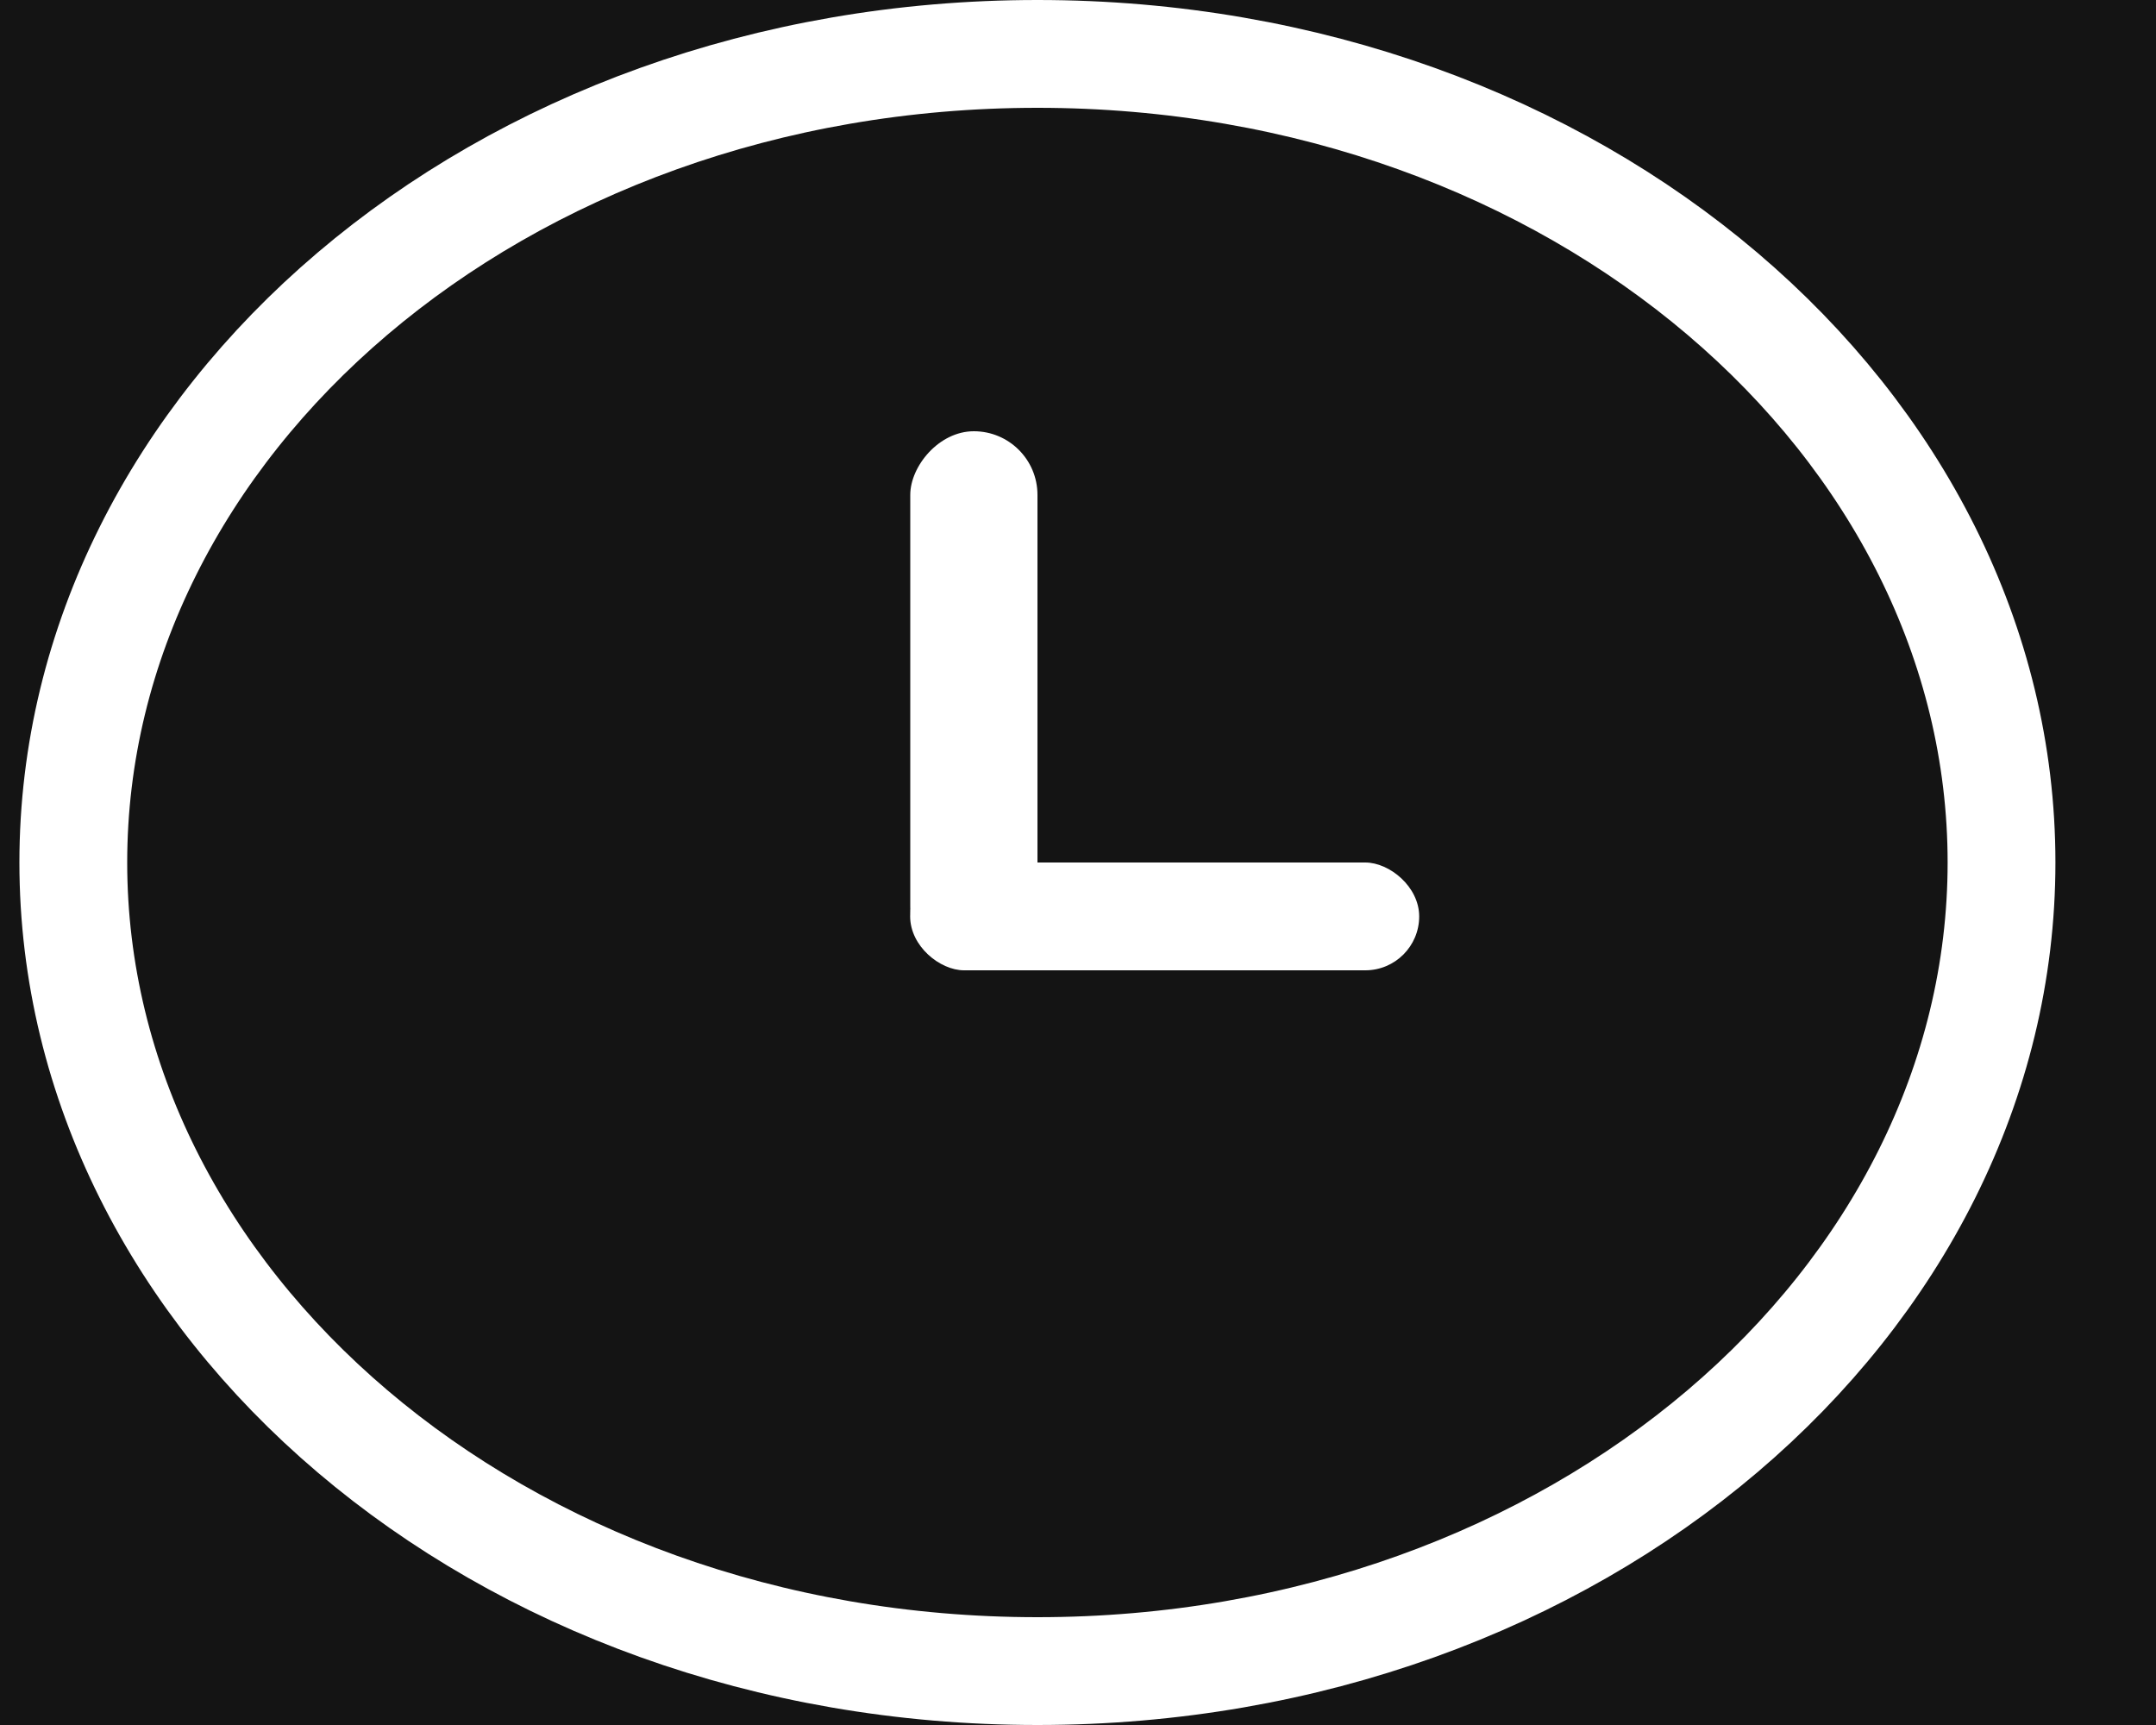 <svg width="20" height="16" viewBox="0 0 20 16" fill="none" xmlns="http://www.w3.org/2000/svg">
<rect width="20" height="16" fill="#E5E5E5"/>
<rect x="-164" y="-622" width="1922" height="1071" fill="#141414"/>
<path d="M18.567 8C18.567 12.068 14.644 15.5 9.624 15.5C4.604 15.5 0.68 12.068 0.68 8C0.68 3.932 4.604 0.5 9.624 0.5C14.644 0.5 18.567 3.932 18.567 8Z" stroke="white"/>
<rect width="1.18" height="5" rx="0.59" transform="matrix(-1 0 0 1 9.624 4)" fill="white"/>
<rect width="1" height="4.722" rx="0.5" transform="matrix(-5.15975e-08 1 1 3.70306e-08 8.443 8)" fill="white"/>
</svg>
